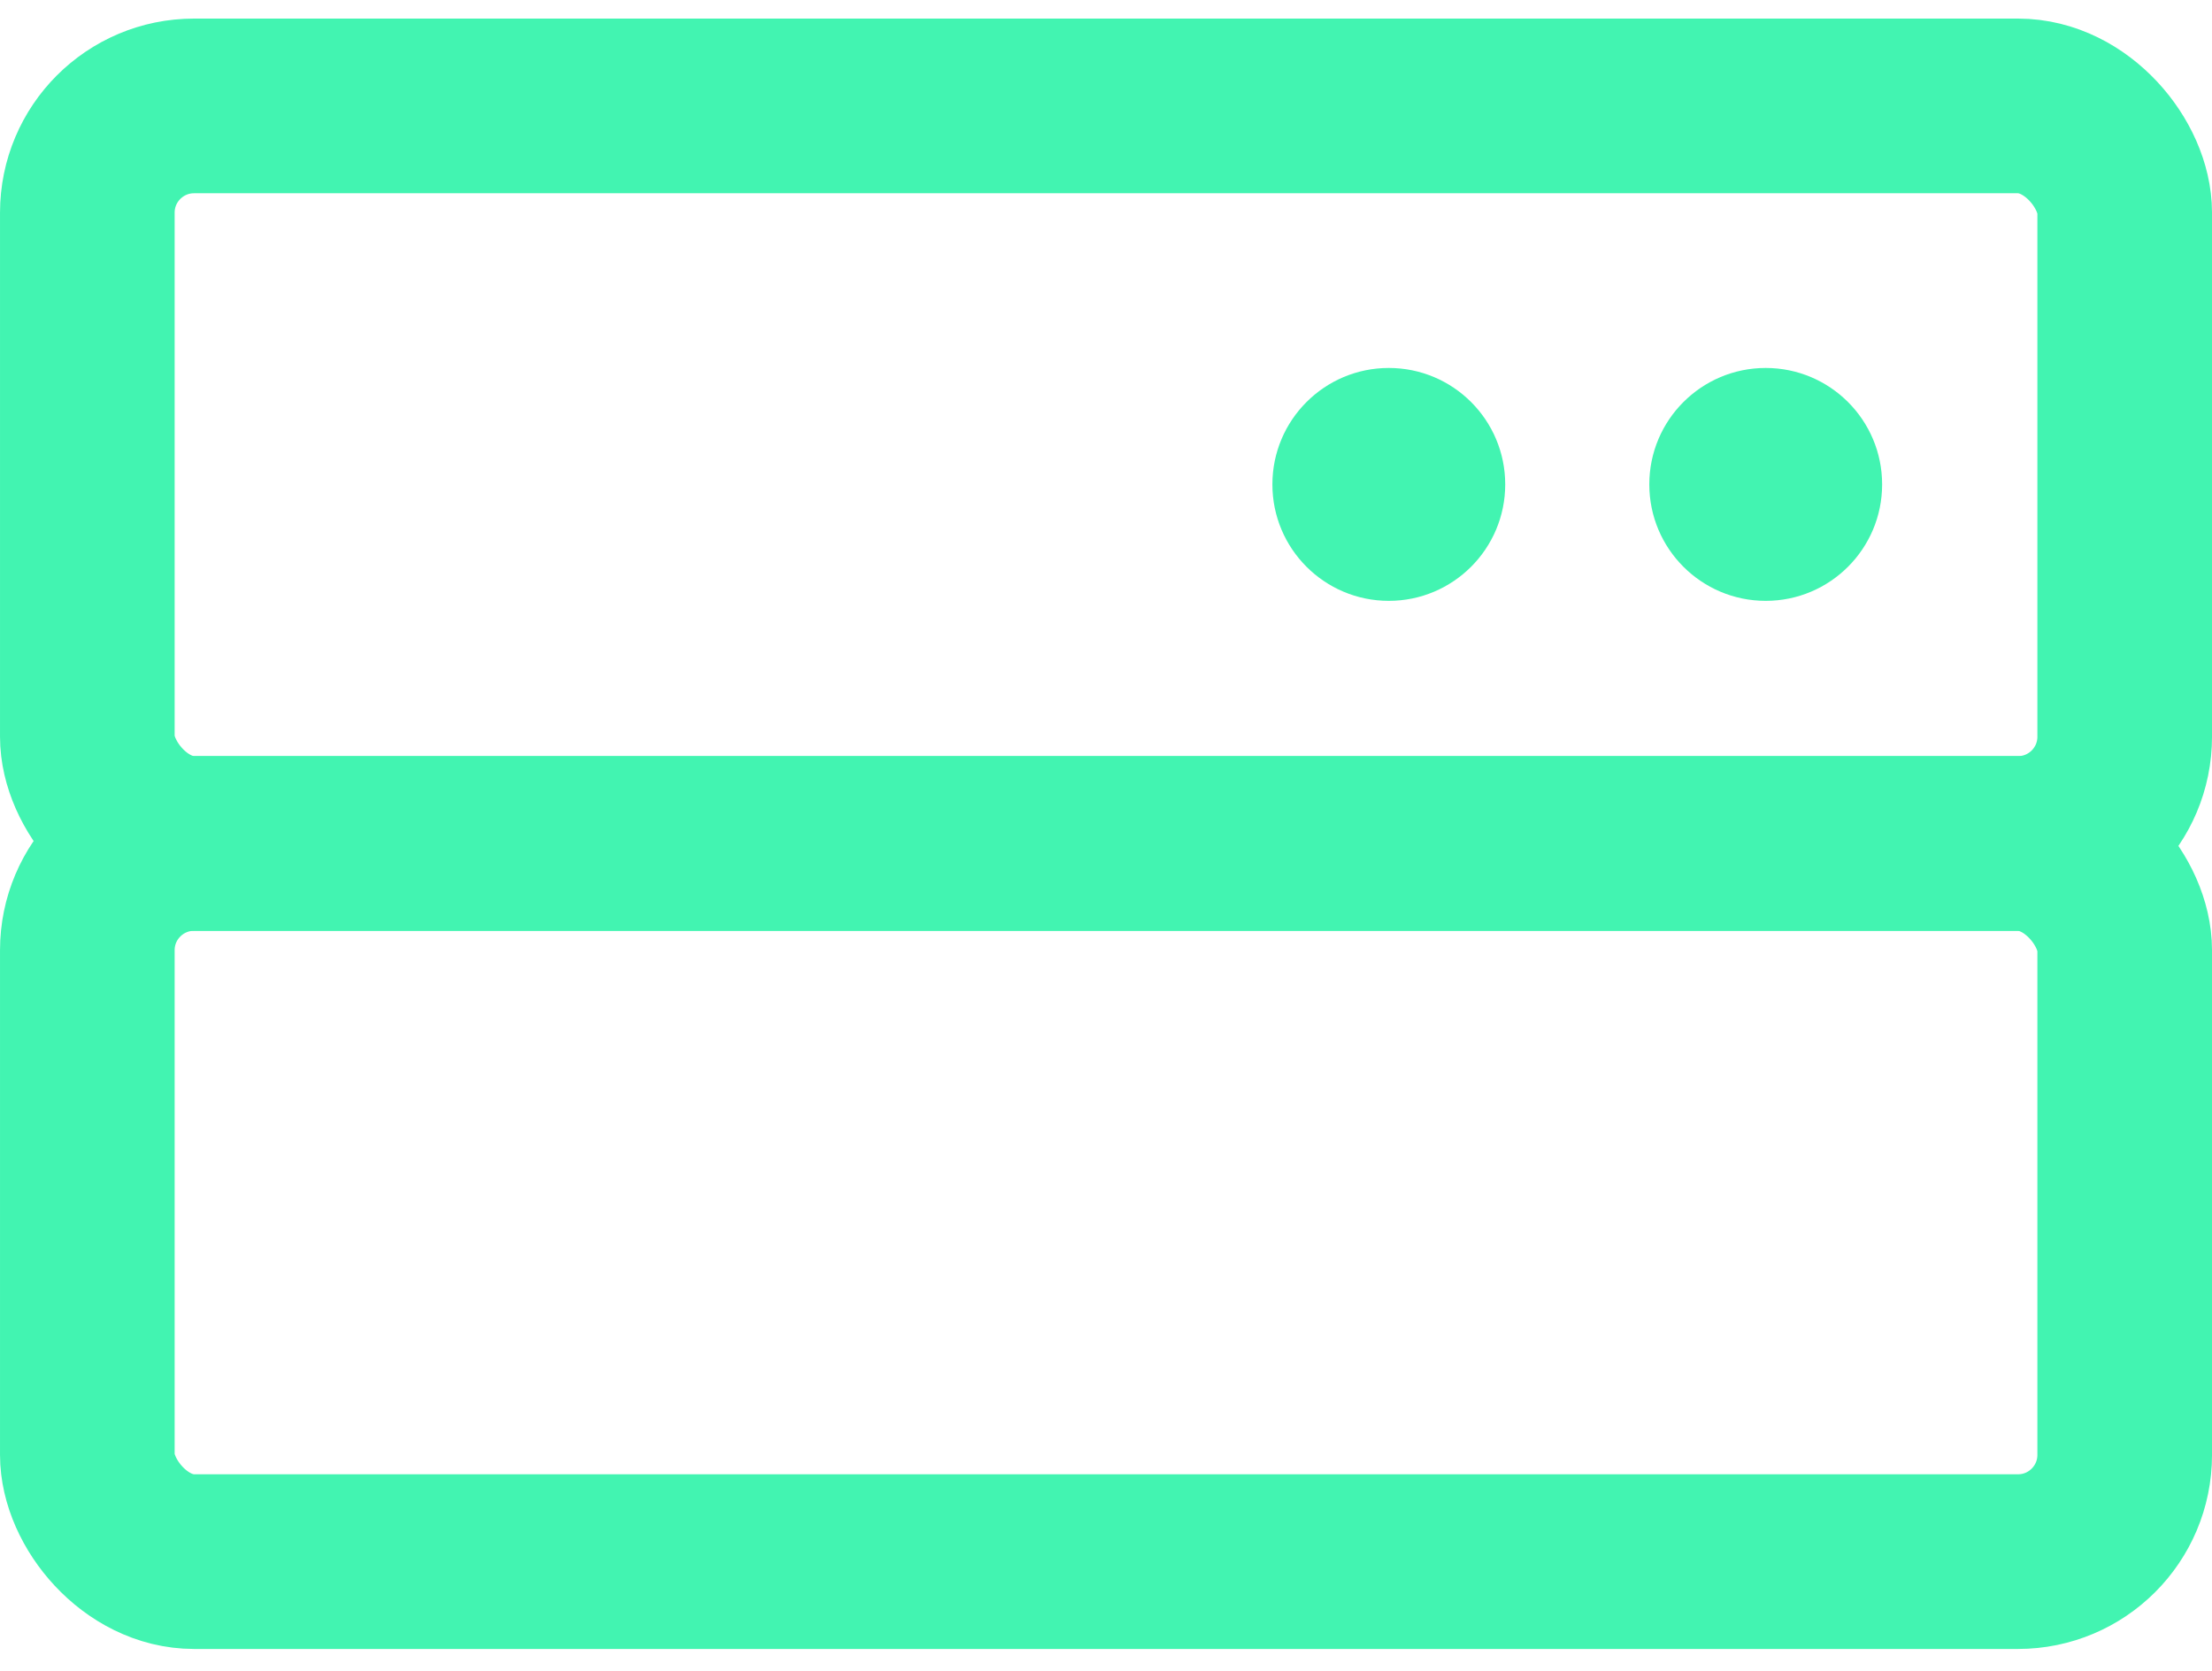 <svg width="94" height="71" viewBox="0 0 94 71" fill="none" xmlns="http://www.w3.org/2000/svg">
<rect x="3.711" y="4.5" width="86.579" height="31.333" rx="4.535" stroke="#42F4B1" stroke-width="7.421"/>
<rect x="3.711" y="35.833" width="86.579" height="30.509" rx="4.535" stroke="#42F4B1" stroke-width="7.421"/>
<circle cx="75.035" cy="20.579" r="4.947" fill="#42F4B1"/>
<circle cx="59.018" cy="20.579" r="4.947" fill="#42F4B1"/>
</svg>
